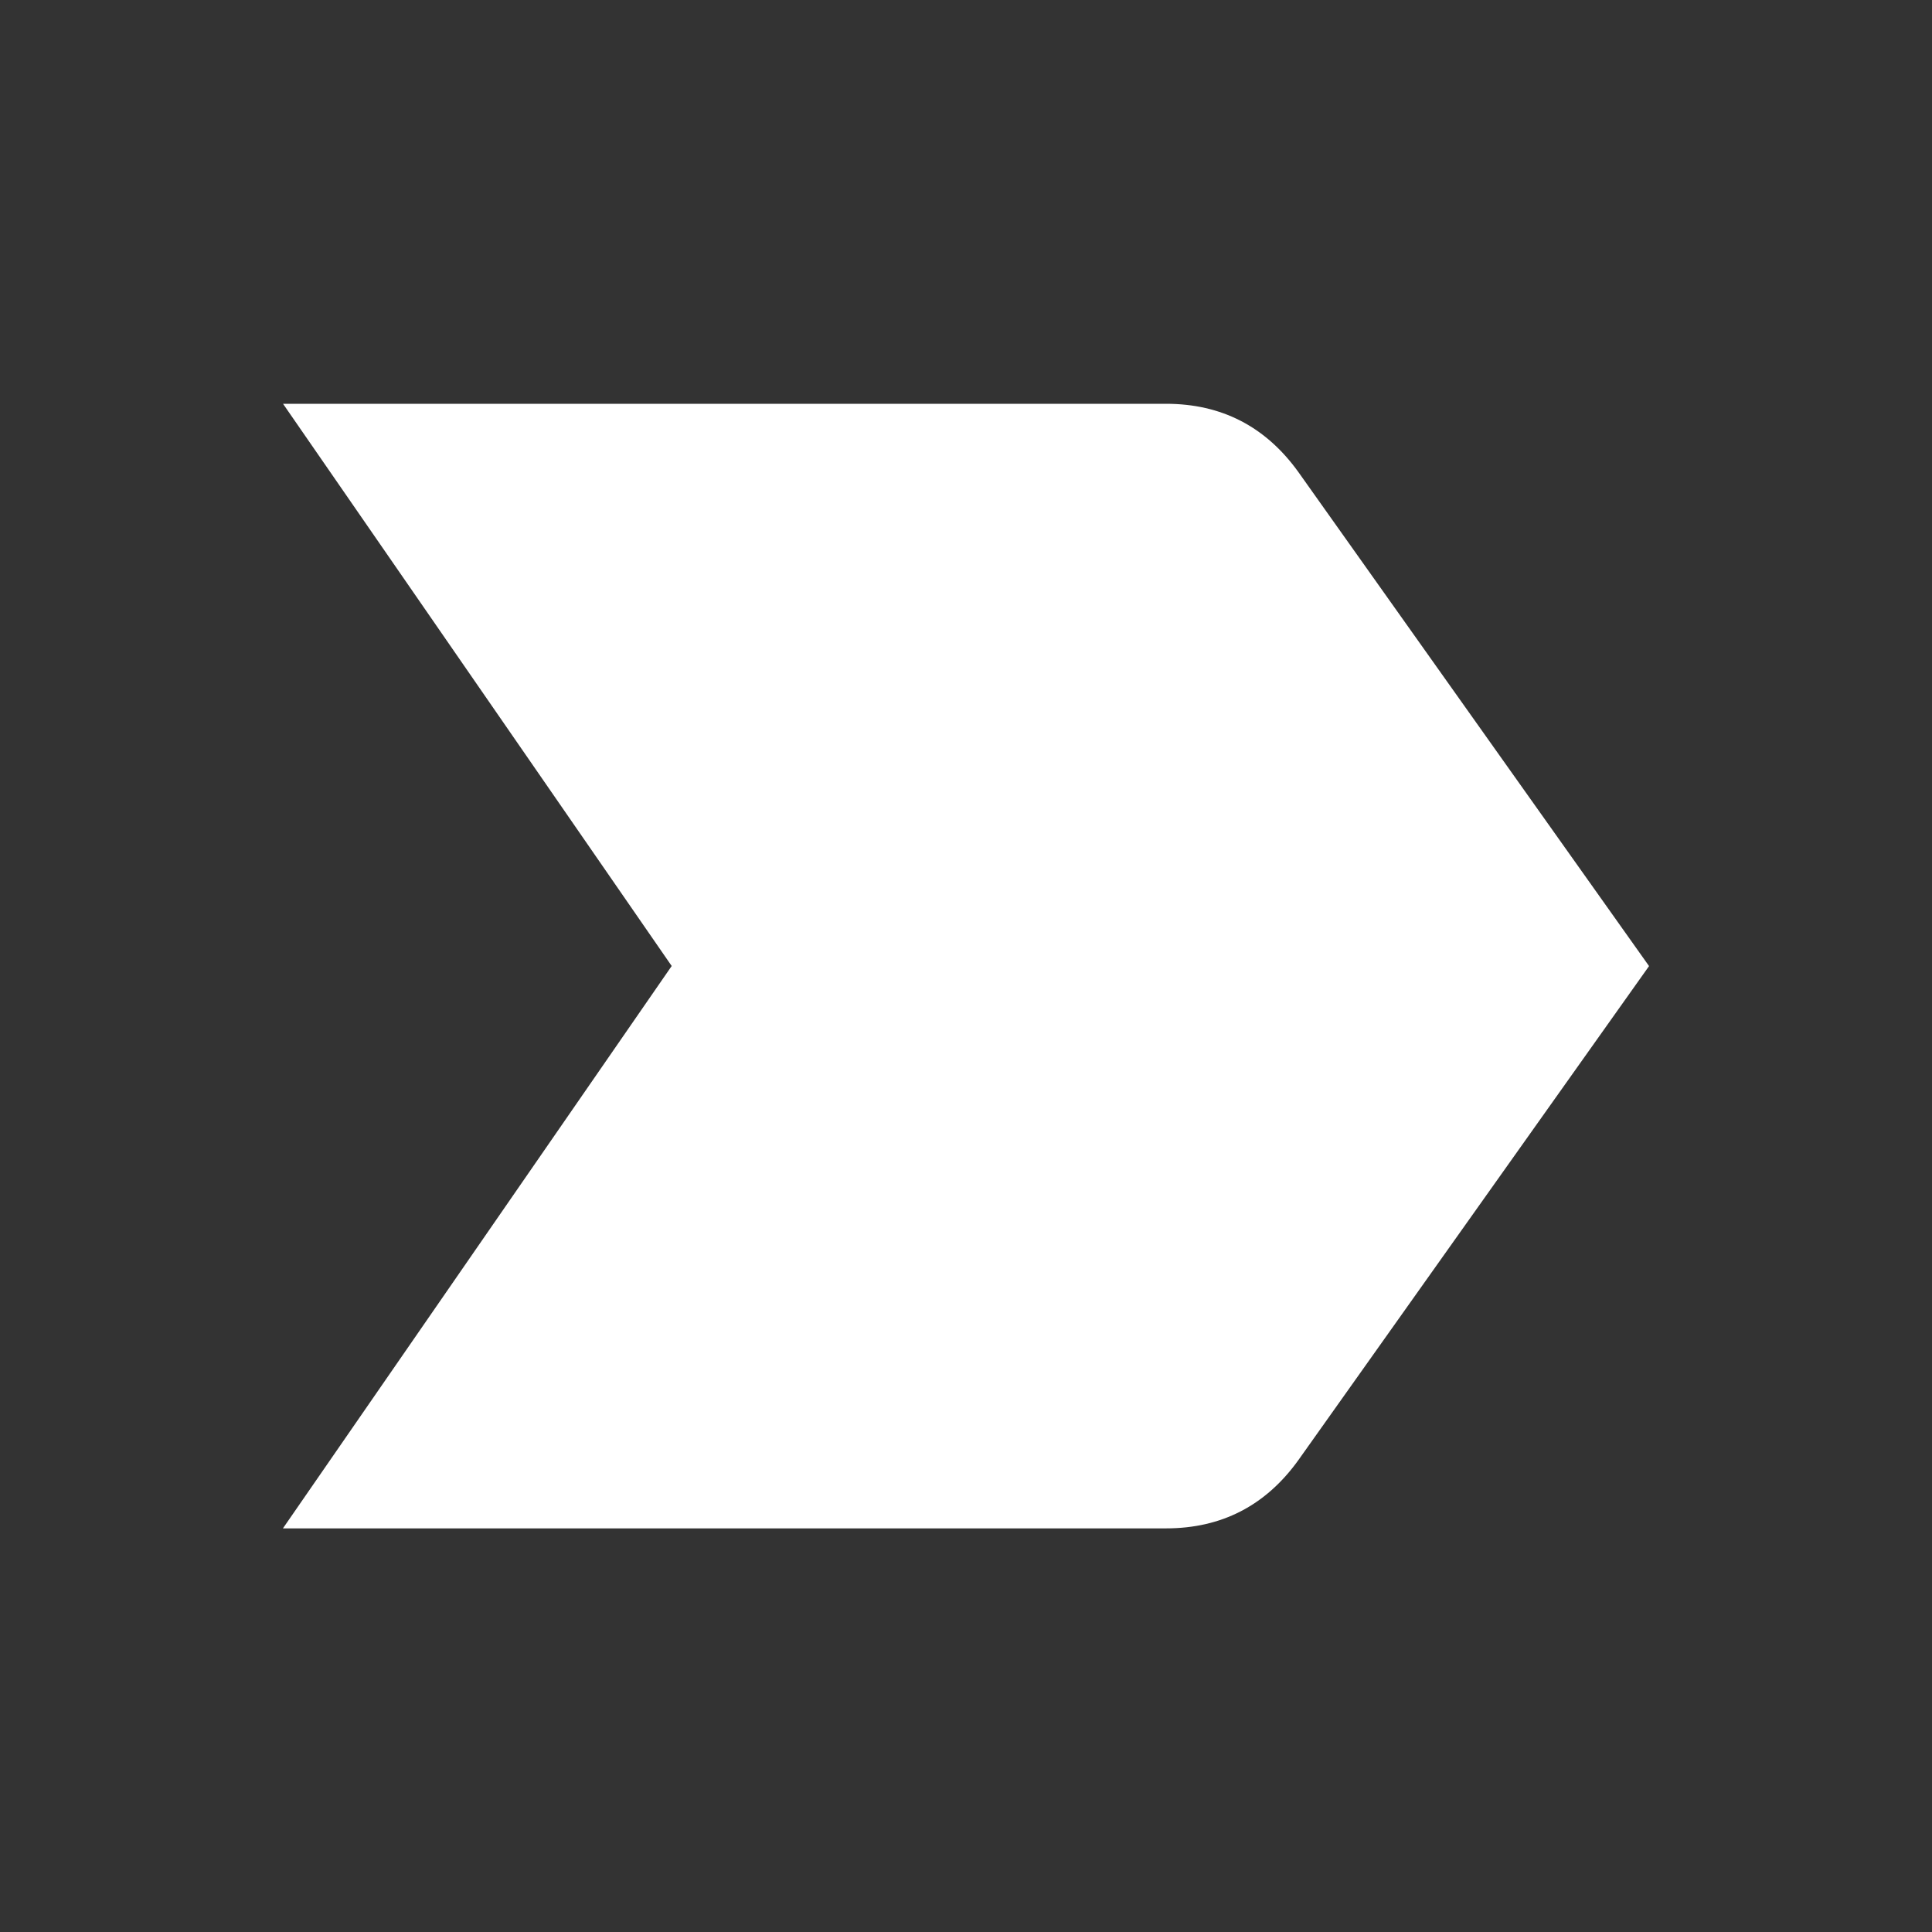 <!-- Generated by IcoMoon.io -->
<svg version="1.1" xmlns="http://www.w3.org/2000/svg" width="24" height="24" viewBox="0 0 24 24">
<rect x="0" y="0" width="24" height="24" fill="#333333" stroke="none"/>
<title>label_important</title>
<path fill="#fff" d="M3.516 18.984l4.828-6.984-4.828-6.984h10.969q1.031 0 1.641 0.844l4.359 6.141-4.359 6.141q-0.609 0.844-1.641 0.844h-10.969z"></path>
</svg>
